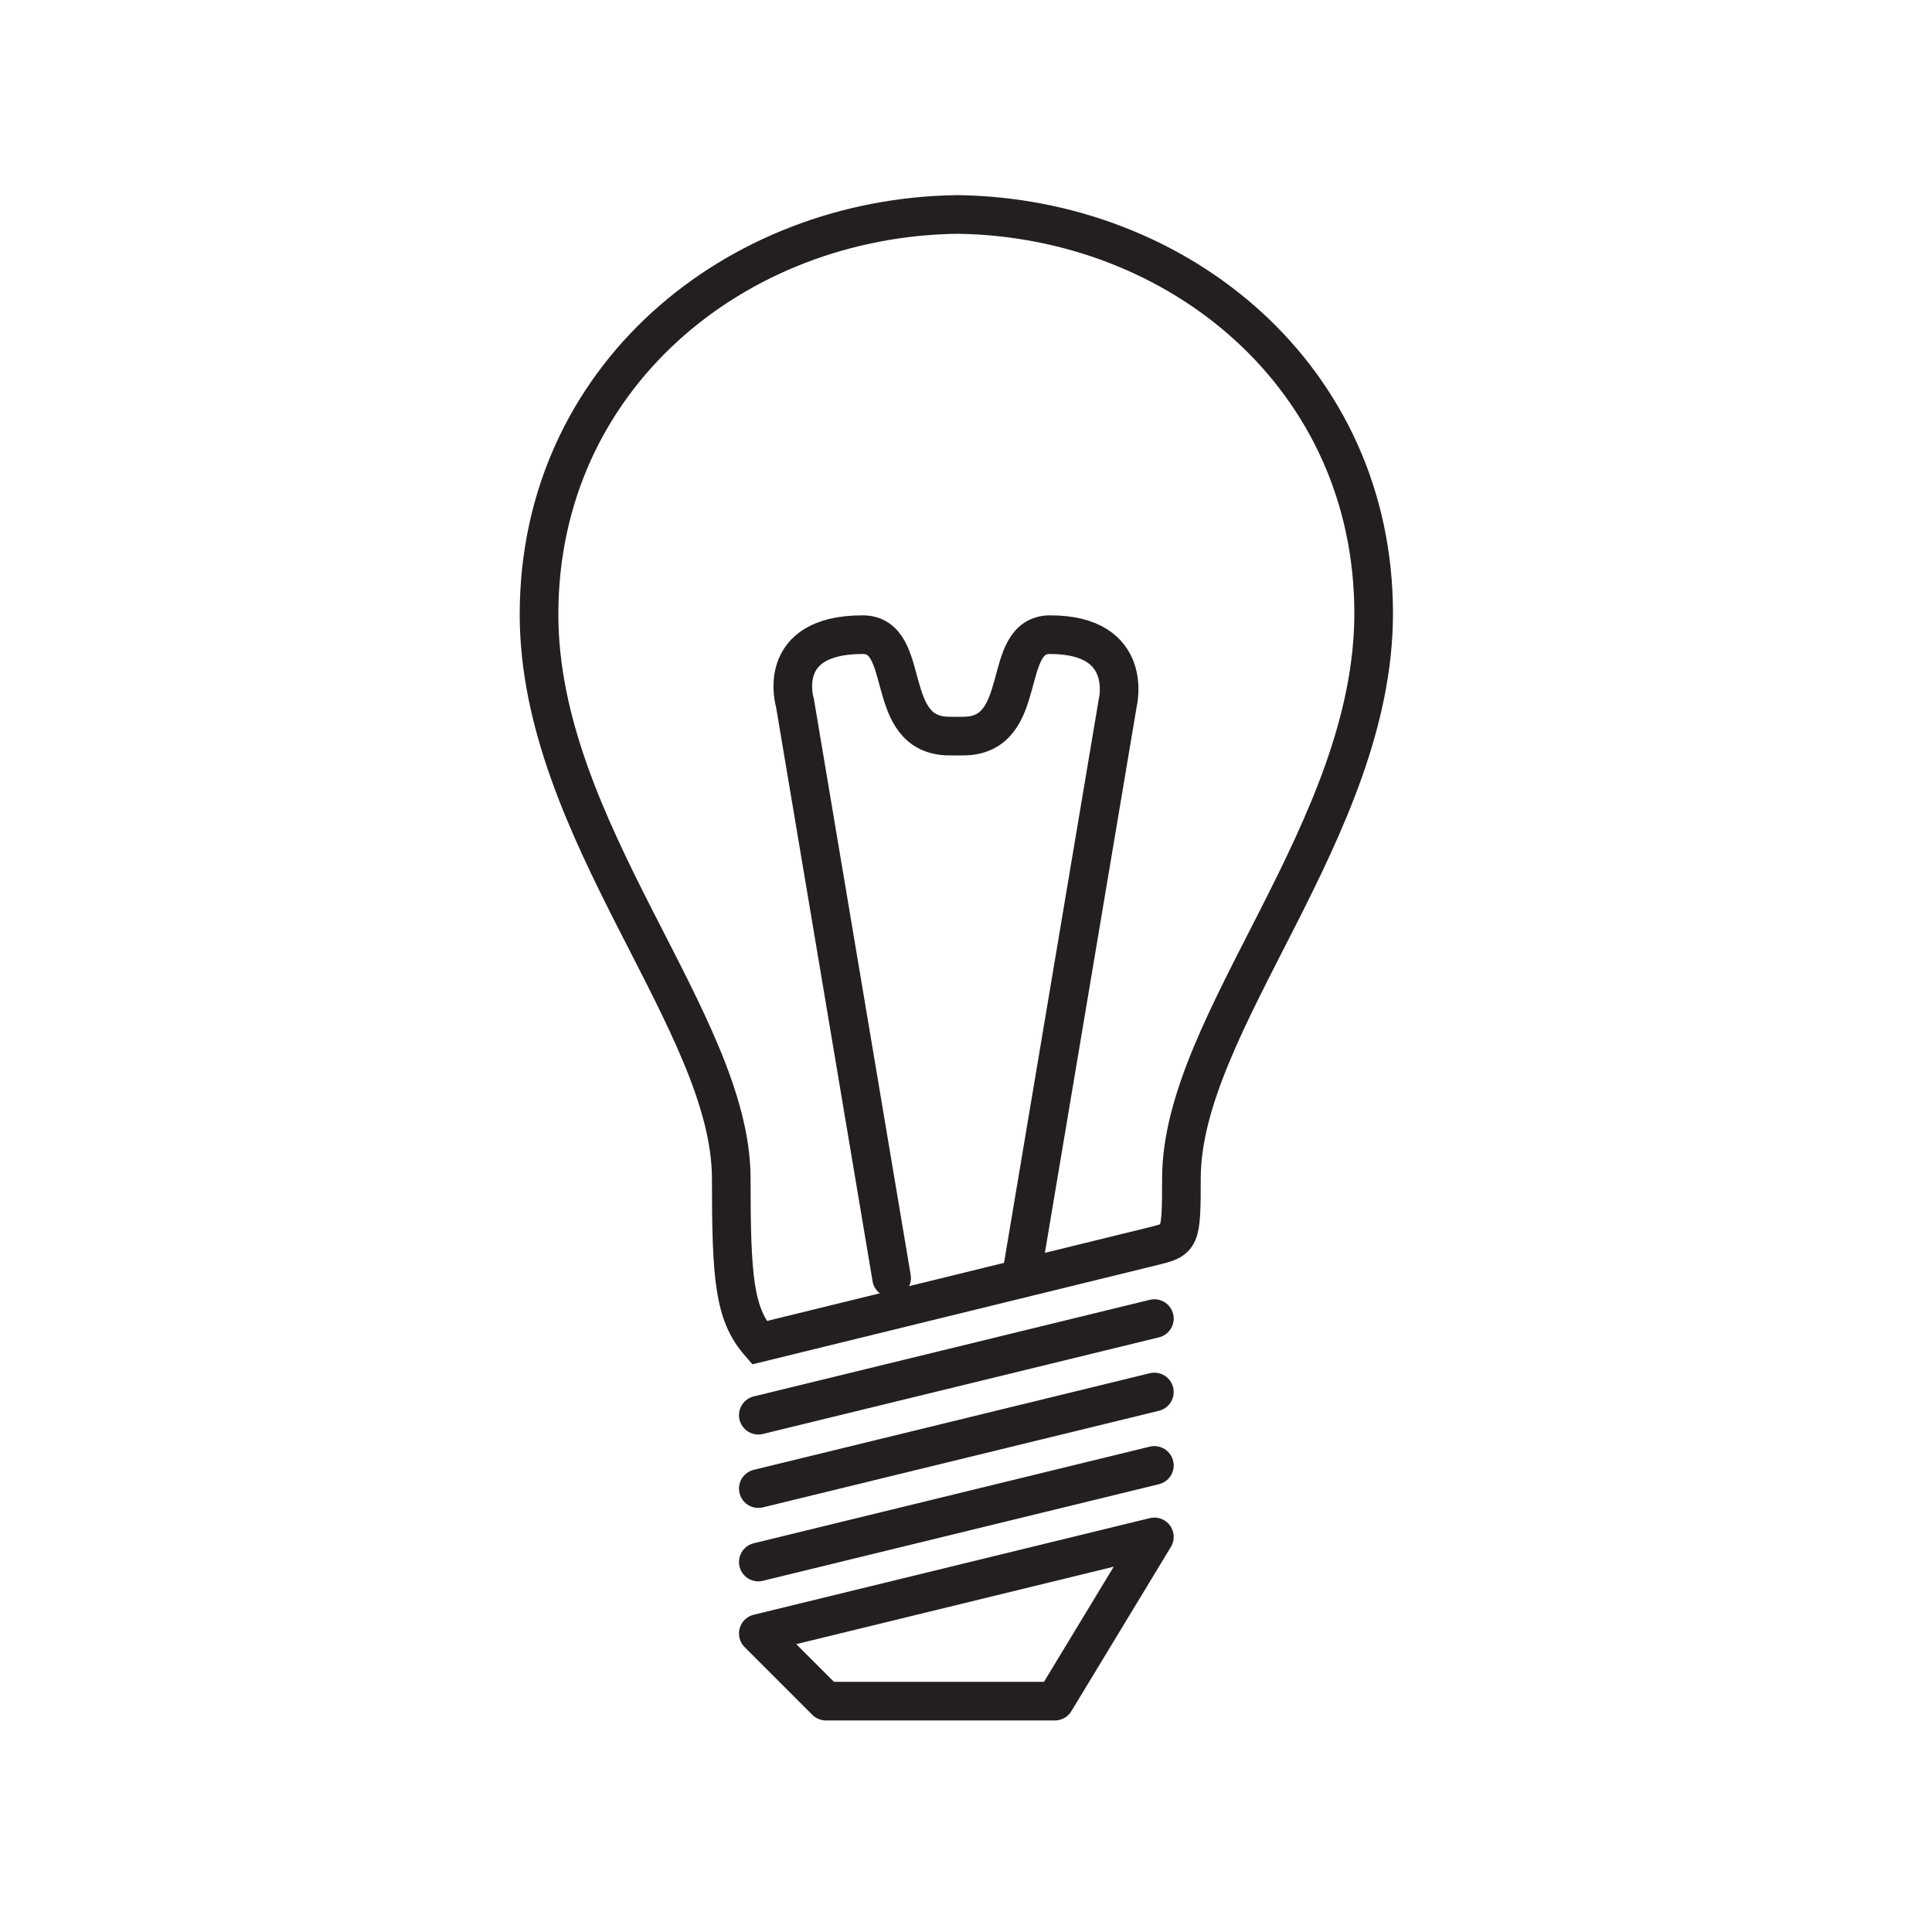 <?xml version="1.0" encoding="utf-8"?>
<!-- Generator: Adobe Illustrator 18.1.1, SVG Export Plug-In . SVG Version: 6.00 Build 0)  -->
<!DOCTYPE svg PUBLIC "-//W3C//DTD SVG 1.1//EN" "http://www.w3.org/Graphics/SVG/1.1/DTD/svg11.dtd">
<svg version="1.1" id="Layer_1" xmlns="http://www.w3.org/2000/svg" xmlns:xlink="http://www.w3.org/1999/xlink" x="0px" y="0px"
	 viewBox="0 0 200 200" enable-background="new 0 0 200 200" xml:space="preserve">
<g>
	<path fill="none" stroke="#231F20" stroke-width="4" stroke-linecap="round" stroke-miterlimit="10" d="M105.7,132.3l10-59.5
		c0,0,1.8-7.1-7-7.1c-5.2,0-2,10.5-9,10.5h-1.4c-7,0-3.8-10.5-9-10.5c-9.2,0-7,7.1-7,7.1l10,59.5"/>
	
		<line fill="none" stroke="#231F20" stroke-width="4" stroke-linecap="round" stroke-miterlimit="10" x1="119.5" y1="136.5" x2="78.5" y2="146.5"/>
	
		<line fill="none" stroke="#231F20" stroke-width="4" stroke-linecap="round" stroke-miterlimit="10" x1="119.5" y1="144.1" x2="78.5" y2="154.1"/>
	
		<line fill="none" stroke="#231F20" stroke-width="4" stroke-linecap="round" stroke-miterlimit="10" x1="119.5" y1="151.7" x2="78.5" y2="161.7"/>
	
		<polygon fill="none" stroke="#231F20" stroke-width="4" stroke-linecap="round" stroke-linejoin="round" stroke-miterlimit="10" points="
		119.5,159.1 78.5,169.1 85.5,176.1 109.2,176.1 	"/>
	<path fill="none" stroke="#231F20" stroke-width="4" stroke-miterlimit="10" d="M78.6,139l40.8-10c2.8-0.7,2.9-0.7,2.9-7
		c0-16.2,19.9-36.1,19.9-58.5c0-24.4-20.1-41-43.1-41.3c-23,0.3-43.3,16.9-43.3,41.4c0,22.4,19.9,42.2,19.9,58.4
		C75.7,132.3,76,136,78.6,139z"/>
</g>
</svg>
